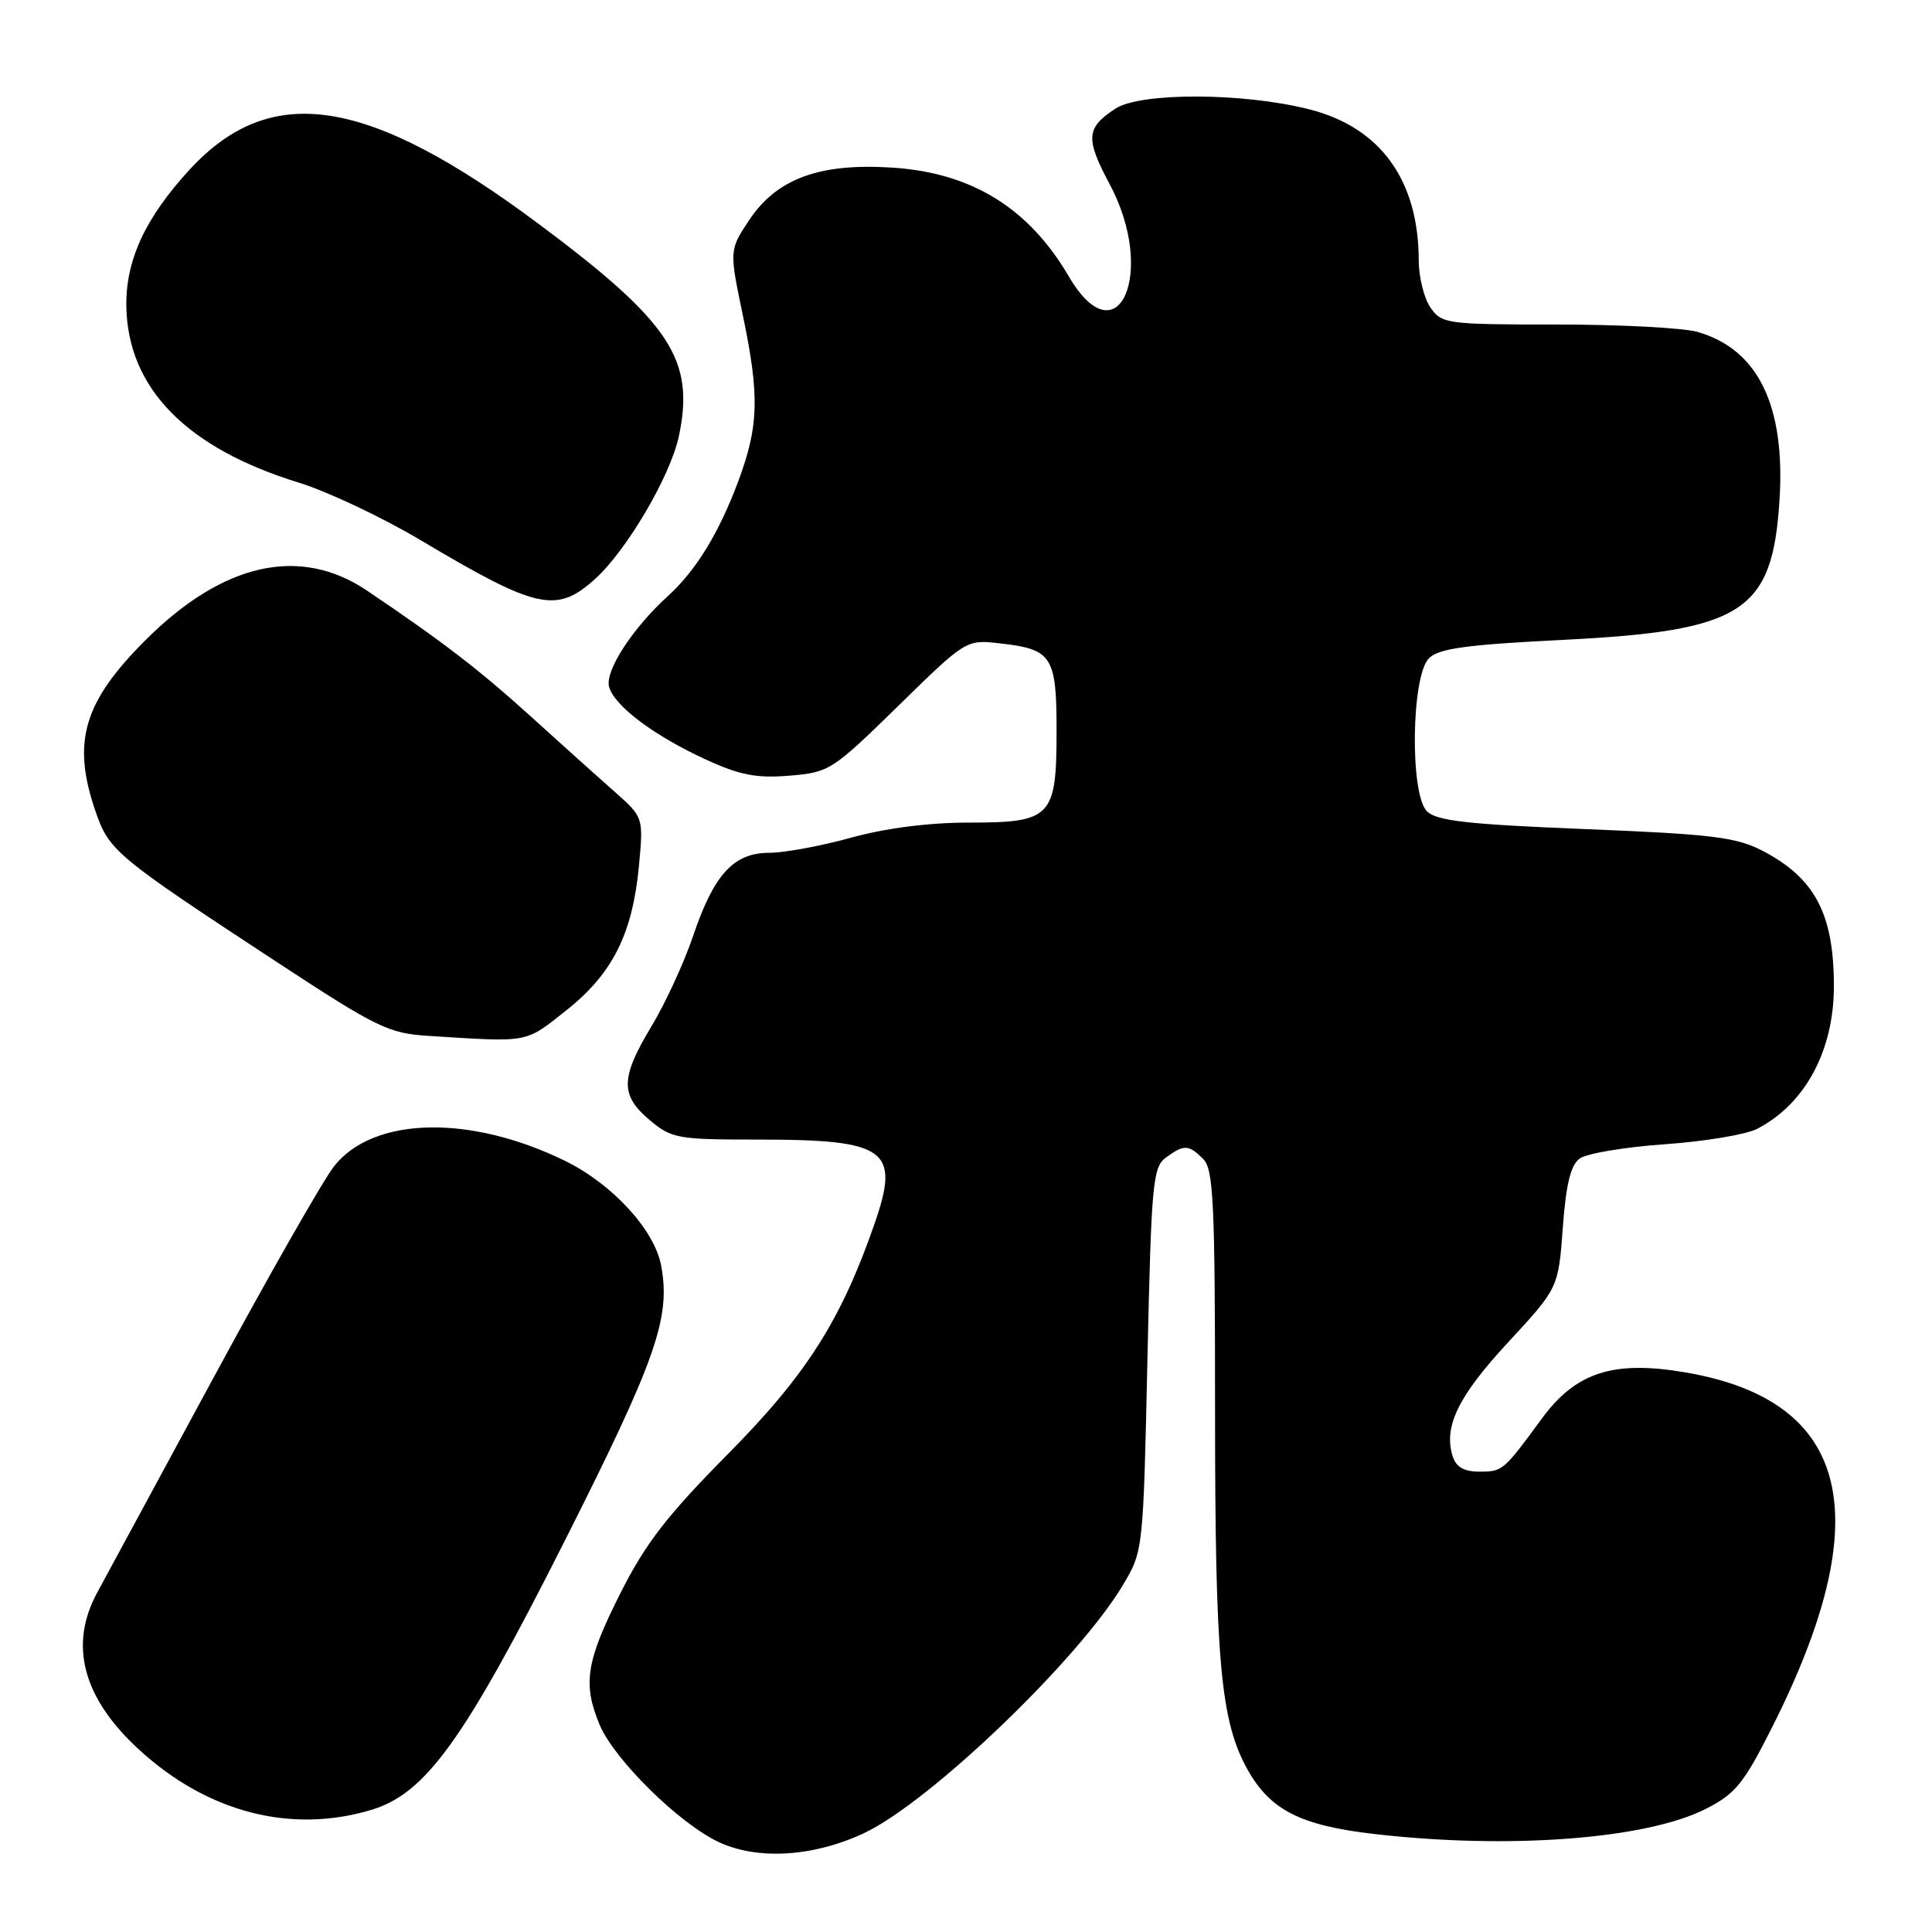 <?xml version="1.0" encoding="UTF-8" standalone="no"?>
<!DOCTYPE svg PUBLIC "-//W3C//DTD SVG 1.1//EN" "http://www.w3.org/Graphics/SVG/1.1/DTD/svg11.dtd" >
<svg xmlns="http://www.w3.org/2000/svg" xmlns:xlink="http://www.w3.org/1999/xlink" version="1.1" viewBox="0 0 256 256">
 <g >
 <path fill="currentColor"
d=" M 114.49 242.90 C 123.21 238.80 142.90 219.92 148.81 210.00 C 151.48 205.52 151.49 205.40 152.04 180.13 C 152.56 156.77 152.75 154.65 154.49 153.38 C 156.90 151.62 157.50 151.65 159.43 153.57 C 160.79 154.93 161.00 159.35 161.00 186.74 C 161.00 220.10 161.72 228.09 165.32 234.50 C 168.33 239.86 172.35 241.90 182.15 243.02 C 199.97 245.07 218.08 243.70 226.00 239.70 C 229.94 237.71 231.03 236.37 234.77 228.96 C 248.94 200.90 245.24 185.61 223.38 181.86 C 213.79 180.21 208.81 181.81 204.28 188.00 C 199.20 194.92 199.11 195.00 196.03 195.00 C 194.00 195.00 192.94 194.39 192.49 192.98 C 191.25 189.05 193.20 185.03 199.82 177.88 C 206.49 170.67 206.49 170.67 207.08 162.69 C 207.50 156.92 208.12 154.38 209.32 153.51 C 210.23 152.84 215.30 151.99 220.59 151.62 C 225.88 151.25 231.40 150.33 232.85 149.57 C 239.21 146.26 243.00 139.20 243.00 130.68 C 243.00 121.08 240.49 116.34 233.50 112.71 C 230.05 110.93 226.81 110.53 210.07 109.86 C 194.43 109.23 190.34 108.77 189.07 107.49 C 186.80 105.21 187.00 89.57 189.34 87.23 C 190.65 85.92 194.25 85.43 207.21 84.78 C 230.95 83.59 234.85 81.08 235.79 66.33 C 236.60 53.77 232.96 46.28 224.93 43.98 C 223.05 43.44 214.67 43.00 206.31 43.00 C 191.74 43.00 191.05 42.91 189.56 40.78 C 188.70 39.56 188.00 36.74 187.99 34.53 C 187.98 23.88 182.92 16.88 173.50 14.49 C 164.76 12.26 151.12 12.22 147.79 14.40 C 143.90 16.95 143.80 18.34 147.05 24.43 C 153.28 36.11 148.13 47.72 141.63 36.64 C 136.31 27.55 128.75 22.89 118.24 22.21 C 108.60 21.58 102.91 23.67 99.26 29.18 C 96.63 33.15 96.63 33.15 98.44 41.83 C 100.66 52.49 100.55 56.45 97.82 63.78 C 95.26 70.64 92.21 75.62 88.48 79.00 C 83.82 83.23 80.16 88.88 80.70 90.98 C 81.37 93.52 86.65 97.49 93.61 100.68 C 98.07 102.72 100.28 103.14 104.61 102.78 C 109.88 102.35 110.28 102.09 119.02 93.54 C 128.01 84.74 128.01 84.74 132.50 85.25 C 139.40 86.02 140.00 86.95 140.00 96.79 C 140.00 108.32 139.35 109.00 128.33 109.00 C 123.05 109.00 117.32 109.74 112.76 111.00 C 108.79 112.10 103.92 113.00 101.94 113.00 C 97.21 113.00 94.59 115.86 91.83 124.05 C 90.63 127.58 88.16 132.95 86.33 135.98 C 82.21 142.82 82.16 145.12 86.08 148.41 C 88.99 150.86 89.75 151.00 100.51 151.00 C 117.49 151.00 119.30 152.31 115.89 162.13 C 111.43 174.97 106.85 182.17 96.44 192.68 C 88.34 200.87 85.53 204.51 82.17 211.18 C 77.66 220.13 77.19 223.13 79.45 228.53 C 81.38 233.15 89.98 241.62 95.25 244.09 C 100.41 246.50 107.80 246.04 114.49 242.90 Z  M 49.20 239.82 C 56.41 237.66 61.53 230.54 74.79 204.25 C 86.97 180.10 88.90 174.60 87.60 167.67 C 86.71 162.95 81.13 156.88 74.85 153.81 C 62.29 147.67 49.52 147.95 44.30 154.49 C 42.87 156.28 35.65 168.95 28.25 182.63 C 20.85 196.31 13.95 209.07 12.90 210.99 C 9.10 217.95 10.96 224.98 18.41 231.82 C 27.46 240.14 38.53 243.02 49.20 239.82 Z  M 75.01 133.90 C 81.17 129.03 83.82 123.75 84.67 114.67 C 85.26 108.29 85.26 108.29 81.42 104.89 C 79.31 103.03 74.35 98.58 70.41 95.00 C 63.45 88.70 58.75 85.09 48.65 78.27 C 39.75 72.27 29.53 74.56 19.24 84.86 C 11.08 93.02 9.52 98.30 12.61 107.37 C 14.45 112.76 15.16 113.35 36.78 127.54 C 49.97 136.19 51.49 136.93 56.78 137.26 C 70.27 138.11 69.50 138.25 75.01 133.90 Z  M 78.89 76.68 C 83.08 72.87 88.81 63.09 89.94 57.86 C 92.12 47.68 88.87 42.73 71.50 29.76 C 48.77 12.79 35.92 10.77 25.15 22.45 C 19.24 28.86 16.63 34.52 16.74 40.65 C 16.95 51.45 24.71 59.37 39.59 63.95 C 43.39 65.12 50.67 68.56 55.76 71.59 C 71.18 80.77 73.76 81.34 78.89 76.68 Z "/>
</g>
</svg>